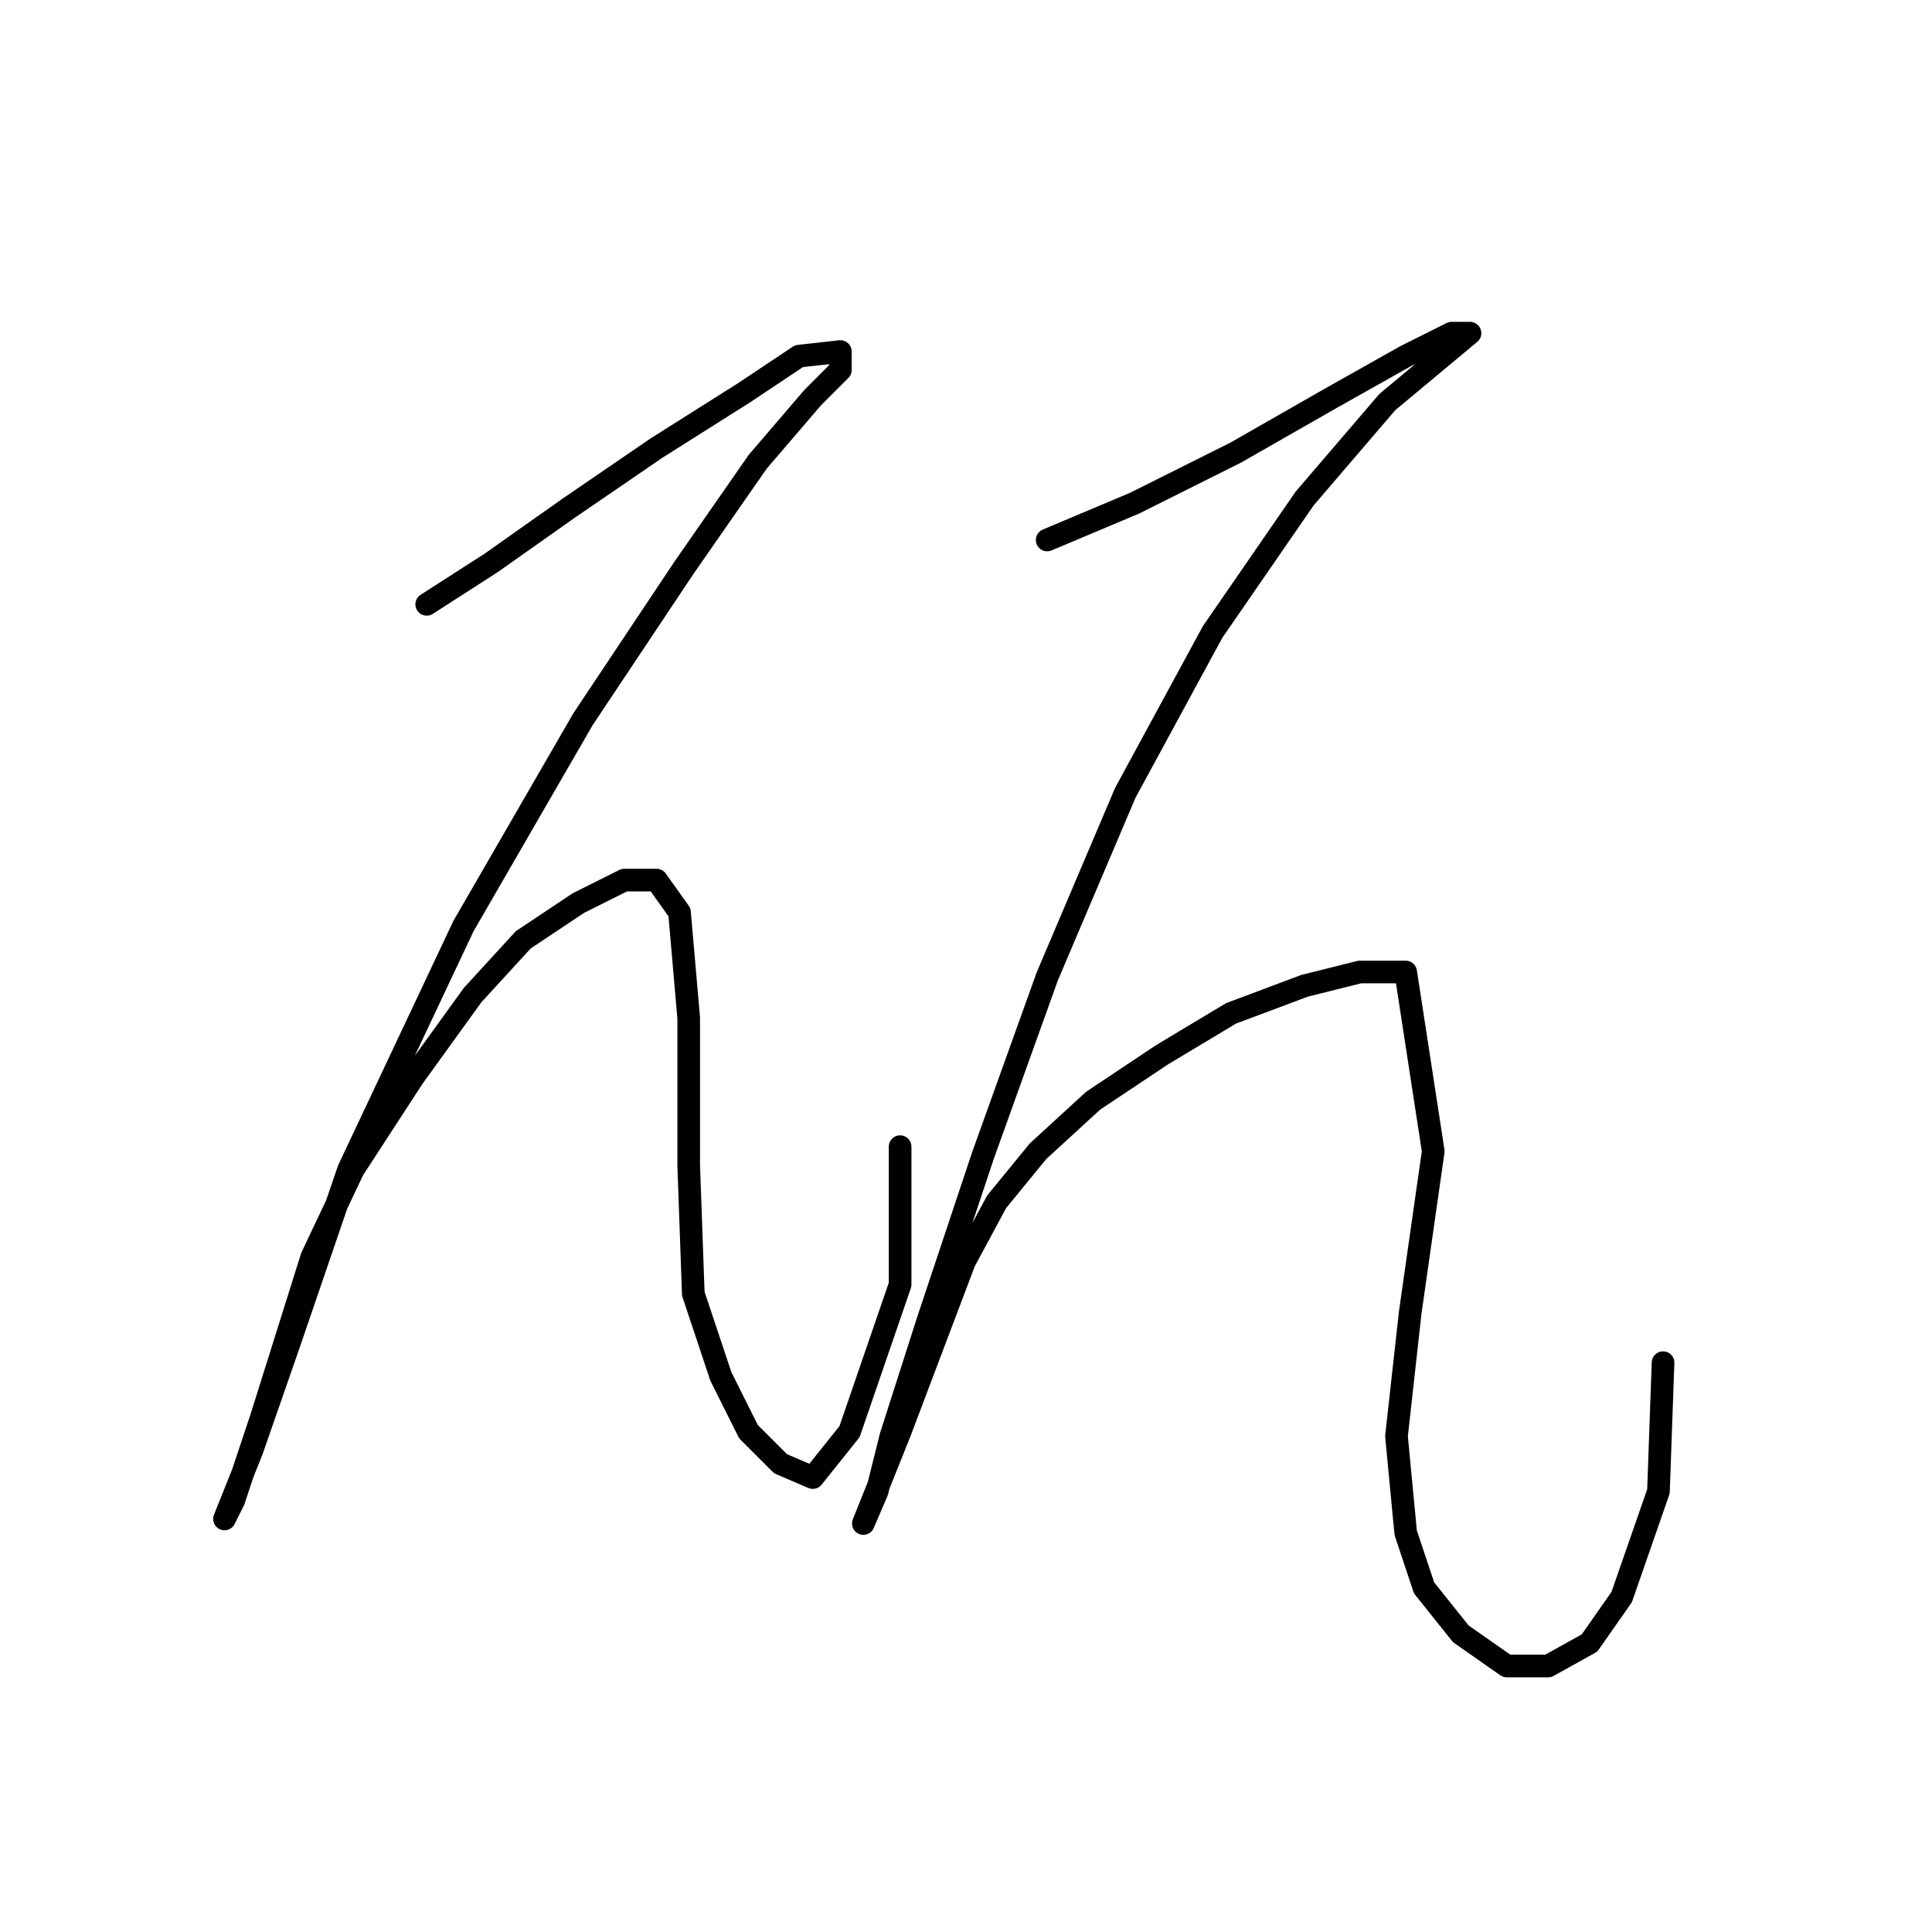 <?xml version="1.0" standalone="no"?>
    <svg width="256" height="256" xmlns="http://www.w3.org/2000/svg" version="1.1">
    <polyline stroke="black" stroke-width="3" stroke-linecap="round" fill="transparent" stroke-linejoin="round" points="56.543 80.076 65.069 74.595 75.422 67.287 86.993 59.37 98.564 52.062 105.872 47.19 111.353 46.581 111.353 49.017 107.699 52.671 100.391 61.197 90.647 75.204 77.249 95.301 61.415 122.706 46.19 154.983 38.273 178.125 33.401 192.131 30.965 198.221 29.747 201.266 30.965 198.83 34.619 187.868 41.318 166.554 46.799 154.983 54.716 142.803 62.633 131.841 69.332 124.533 76.64 119.661 82.73 116.616 86.993 116.616 90.038 120.879 91.256 134.886 91.256 154.374 91.865 171.426 95.519 182.388 99.173 189.695 103.436 193.958 107.699 195.785 112.571 189.695 119.27 170.208 119.27 151.938 119.27 151.938 " />
        <polyline stroke="black" stroke-width="3" stroke-linecap="round" fill="transparent" stroke-linejoin="round" points="138.758 71.55 150.329 66.678 163.727 59.979 176.516 52.671 186.26 47.19 192.349 44.145 194.785 44.145 191.131 47.19 183.823 53.28 172.862 66.069 160.682 83.73 149.111 105.045 138.758 129.405 130.232 153.156 122.924 175.08 118.052 190.304 116.225 197.612 114.398 201.875 114.398 201.875 119.27 189.695 127.796 167.163 132.059 159.246 137.54 152.547 144.848 145.848 153.983 139.758 163.118 134.277 172.862 130.623 180.169 128.796 186.26 128.796 189.913 152.547 186.868 173.862 185.042 190.304 186.26 203.093 188.695 210.401 193.567 216.491 199.657 220.754 205.138 220.754 210.619 217.709 214.882 211.619 219.754 197.612 220.363 180.561 220.363 180.561 " />
        </svg>